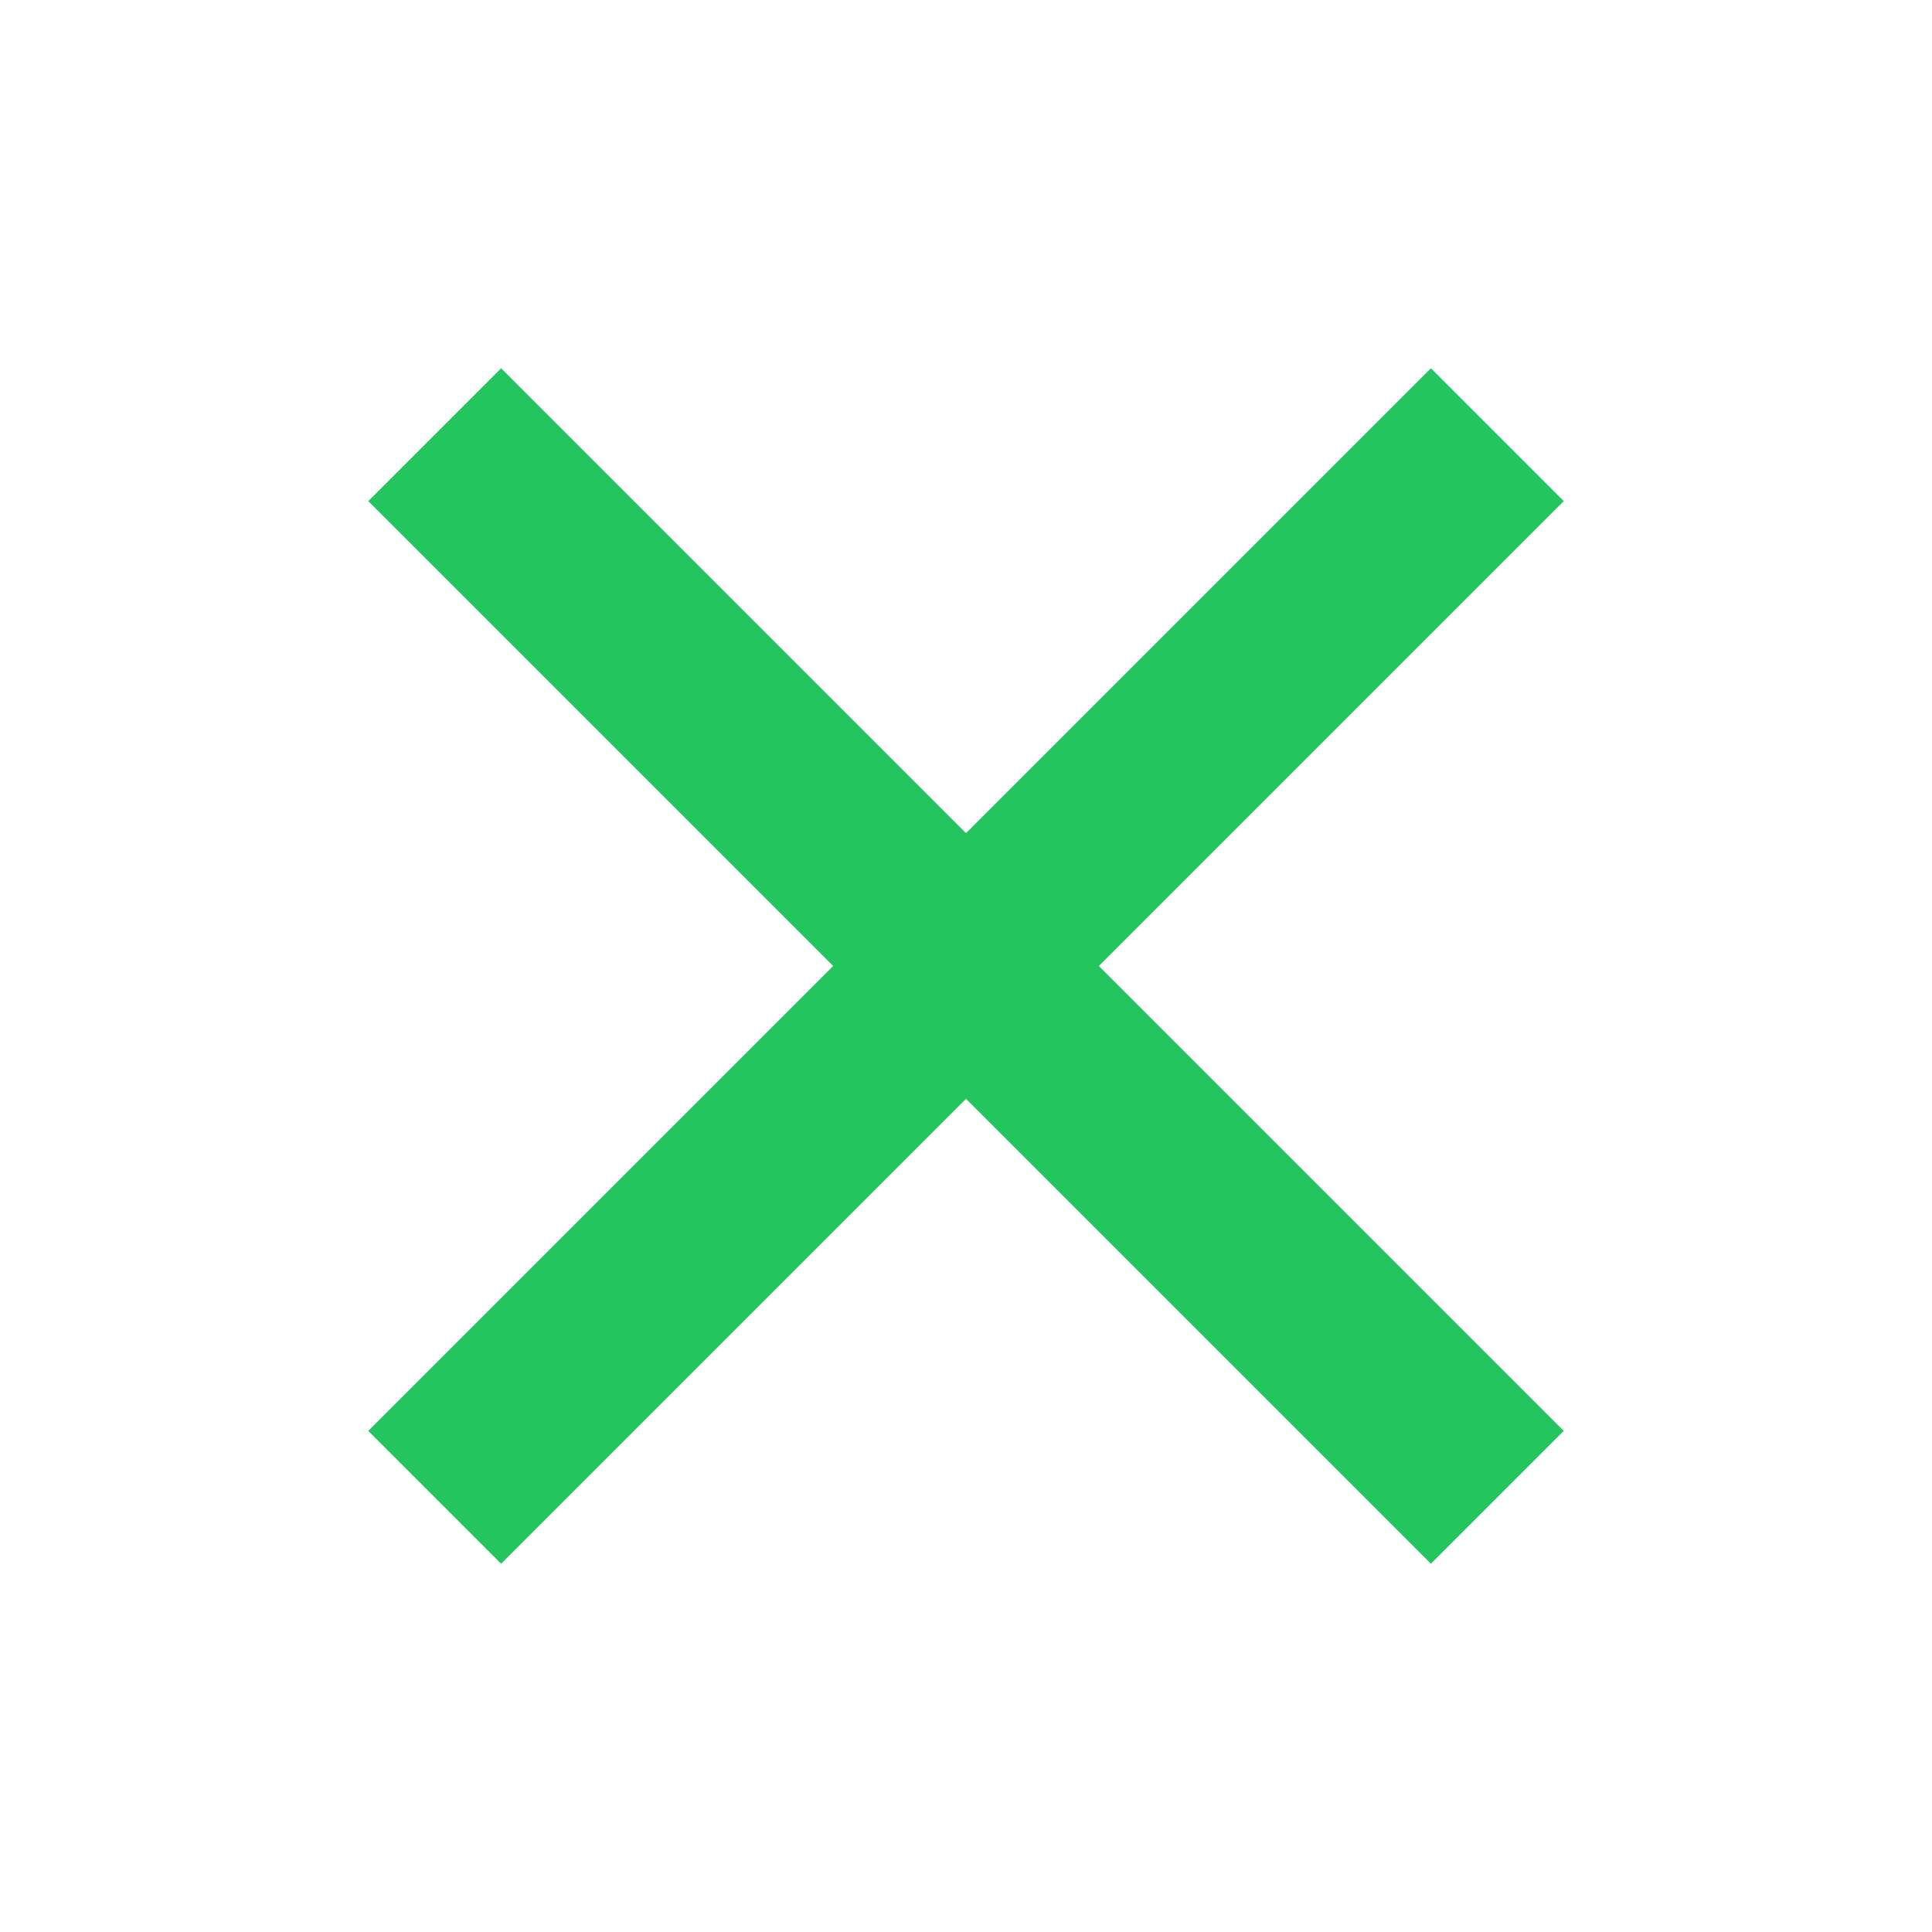 <svg xmlns="http://www.w3.org/2000/svg" height="48" width="48" fill="#23C55F">
  <path d="M12.45 38.85 9.15 35.55 20.7 24 9.15 12.45 12.45 9.15 24 20.7 35.55 9.15 38.85 12.45 27.3 24 38.85 35.55 35.55 38.85 24 27.3Z"/>
</svg>